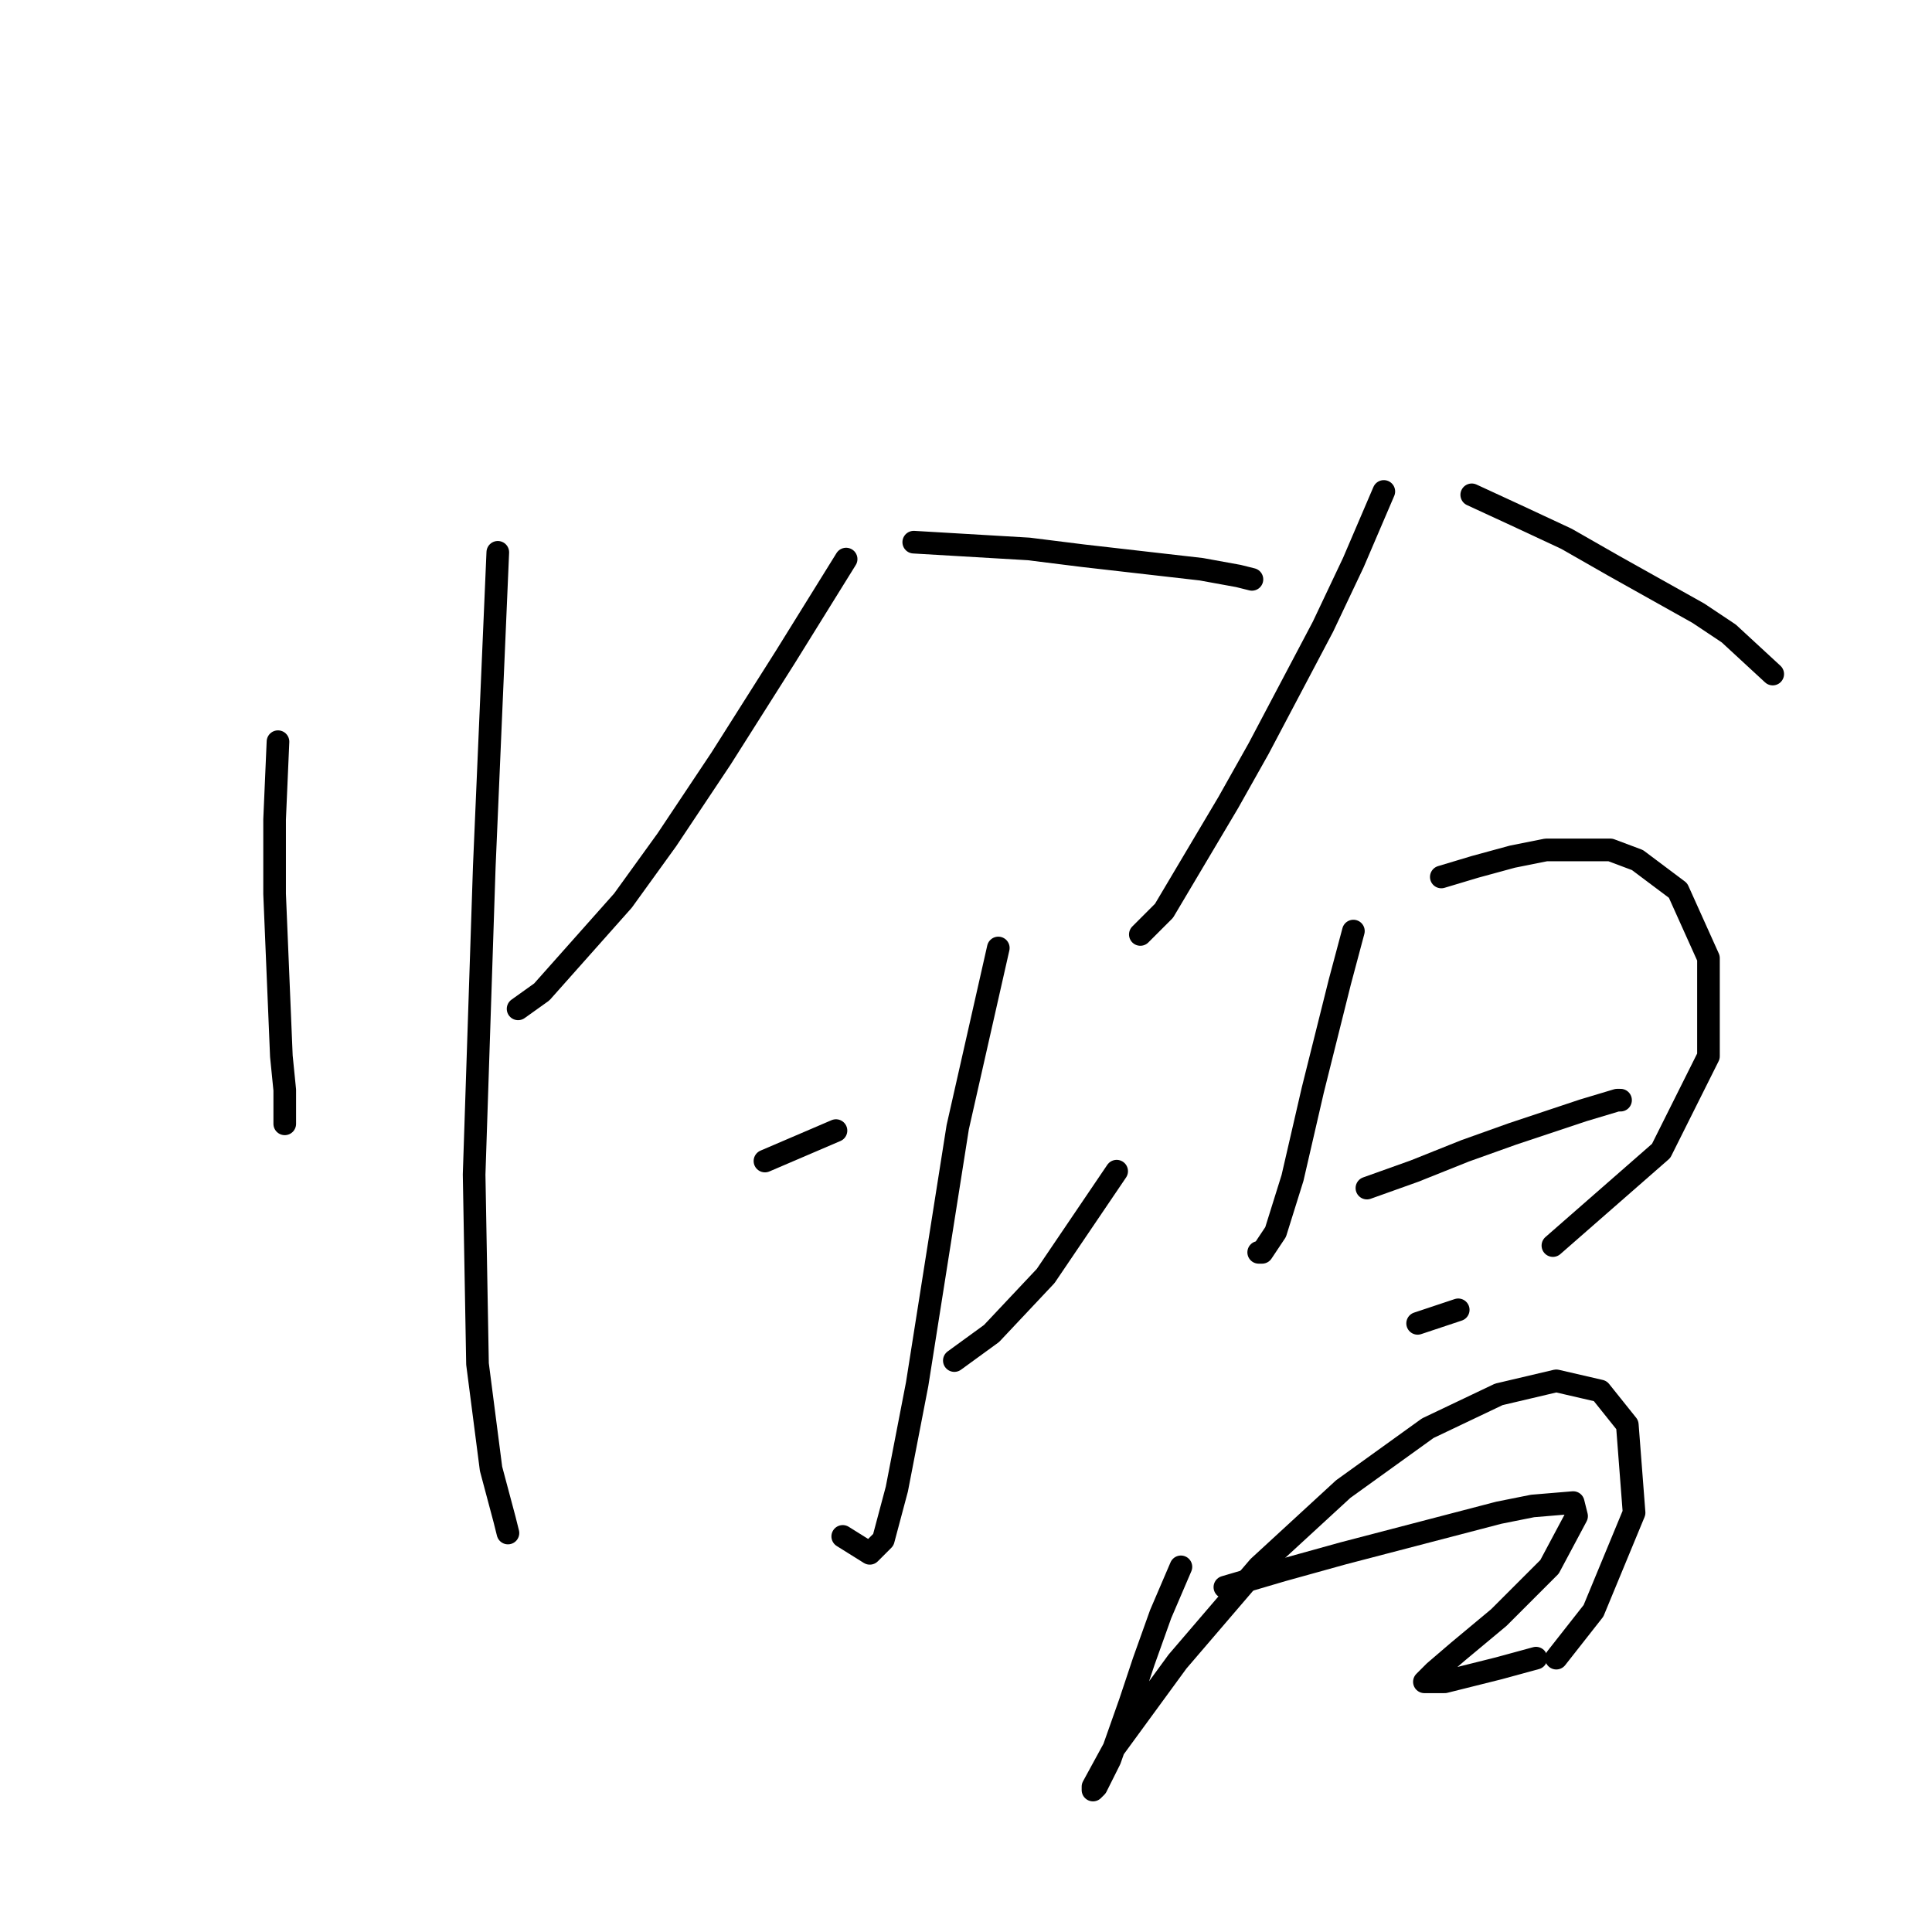 <?xml version="1.0" standalone="no"?>
    <svg width="256" height="256" xmlns="http://www.w3.org/2000/svg" version="1.1">
    <polyline stroke="black" stroke-width="3" stroke-linecap="round" fill="transparent" stroke-linejoin="round" points="36.834 98.278 36.386 108.585 36.386 118.443 37.283 139.952 37.731 144.433 37.731 148.914 37.731 148.466 37.731 148.466 " />
        <polyline stroke="black" stroke-width="3" stroke-linecap="round" fill="transparent" stroke-linejoin="round" points="65.961 73.185 64.169 114.858 62.824 155.635 63.272 180.729 65.065 194.62 66.857 201.341 67.305 203.134 67.305 203.134 " />
        <polyline stroke="black" stroke-width="3" stroke-linecap="round" fill="transparent" stroke-linejoin="round" points="112.115 74.081 104.05 87.076 95.536 100.519 88.366 111.273 82.541 119.339 71.786 131.438 68.65 133.678 68.65 133.678 " />
        <polyline stroke="black" stroke-width="3" stroke-linecap="round" fill="transparent" stroke-linejoin="round" points="121.077 71.84 136.313 72.737 143.482 73.633 159.166 75.425 164.095 76.321 165.888 76.769 165.888 76.769 " />
        <polyline stroke="black" stroke-width="3" stroke-linecap="round" fill="transparent" stroke-linejoin="round" points="132.28 125.612 126.903 149.362 121.526 183.417 118.837 197.309 117.045 204.03 115.252 205.823 111.667 203.582 111.667 203.582 " />
        <polyline stroke="black" stroke-width="3" stroke-linecap="round" fill="transparent" stroke-linejoin="round" points="101.361 153.843 110.771 149.81 110.771 149.81 " />
        <polyline stroke="black" stroke-width="3" stroke-linecap="round" fill="transparent" stroke-linejoin="round" points="147.963 155.187 138.553 169.078 131.384 176.696 126.455 180.281 126.455 180.281 " />
        <polyline stroke="black" stroke-width="3" stroke-linecap="round" fill="transparent" stroke-linejoin="round" points="183.363 65.119 179.331 74.529 175.298 83.043 166.784 99.174 162.751 106.344 154.237 120.683 151.1 123.82 151.1 123.82 " />
        <polyline stroke="black" stroke-width="3" stroke-linecap="round" fill="transparent" stroke-linejoin="round" points="195.014 65.567 200.839 68.256 207.561 71.392 213.834 74.977 225.037 81.25 229.07 83.939 234.895 89.316 234.895 89.316 " />
        <polyline stroke="black" stroke-width="3" stroke-linecap="round" fill="transparent" stroke-linejoin="round" points="179.331 123.372 177.538 130.093 173.953 144.433 171.265 156.083 169.024 163.253 167.232 165.942 166.784 165.942 166.784 165.942 " />
        <polyline stroke="black" stroke-width="3" stroke-linecap="round" fill="transparent" stroke-linejoin="round" points="190.981 116.202 195.462 114.858 200.391 113.514 204.872 112.618 213.386 112.618 216.971 113.962 222.348 117.995 226.381 126.957 226.381 139.952 220.108 152.499 209.353 161.909 205.768 165.045 205.768 165.045 " />
        <polyline stroke="black" stroke-width="3" stroke-linecap="round" fill="transparent" stroke-linejoin="round" points="181.123 157.428 187.396 155.187 194.118 152.499 200.391 150.258 209.801 147.121 214.282 145.777 214.73 145.777 214.73 145.777 " />
        <polyline stroke="black" stroke-width="3" stroke-linecap="round" fill="transparent" stroke-linejoin="round" points="187.844 175.352 193.222 173.559 193.222 173.559 " />
        <polyline stroke="black" stroke-width="3" stroke-linecap="round" fill="transparent" stroke-linejoin="round" points="156.477 207.615 153.789 213.888 151.548 220.162 149.756 225.539 147.067 233.157 145.275 236.741 144.827 237.19 144.827 236.741 147.515 231.812 156.029 220.162 166.784 207.615 177.986 197.309 189.189 189.243 198.599 184.762 206.217 182.969 212.042 184.314 215.627 188.795 216.523 200.445 211.146 213.44 206.217 219.714 206.217 219.714 " />
        <polyline stroke="black" stroke-width="3" stroke-linecap="round" fill="transparent" stroke-linejoin="round" points="162.303 210.304 169.92 208.063 177.986 205.823 198.599 200.445 203.08 199.549 208.457 199.101 208.905 200.893 205.32 207.615 198.599 214.336 193.222 218.817 190.085 221.506 188.741 222.85 189.637 222.85 191.429 222.85 198.599 221.058 203.528 219.714 203.528 219.714 " />
        </svg>